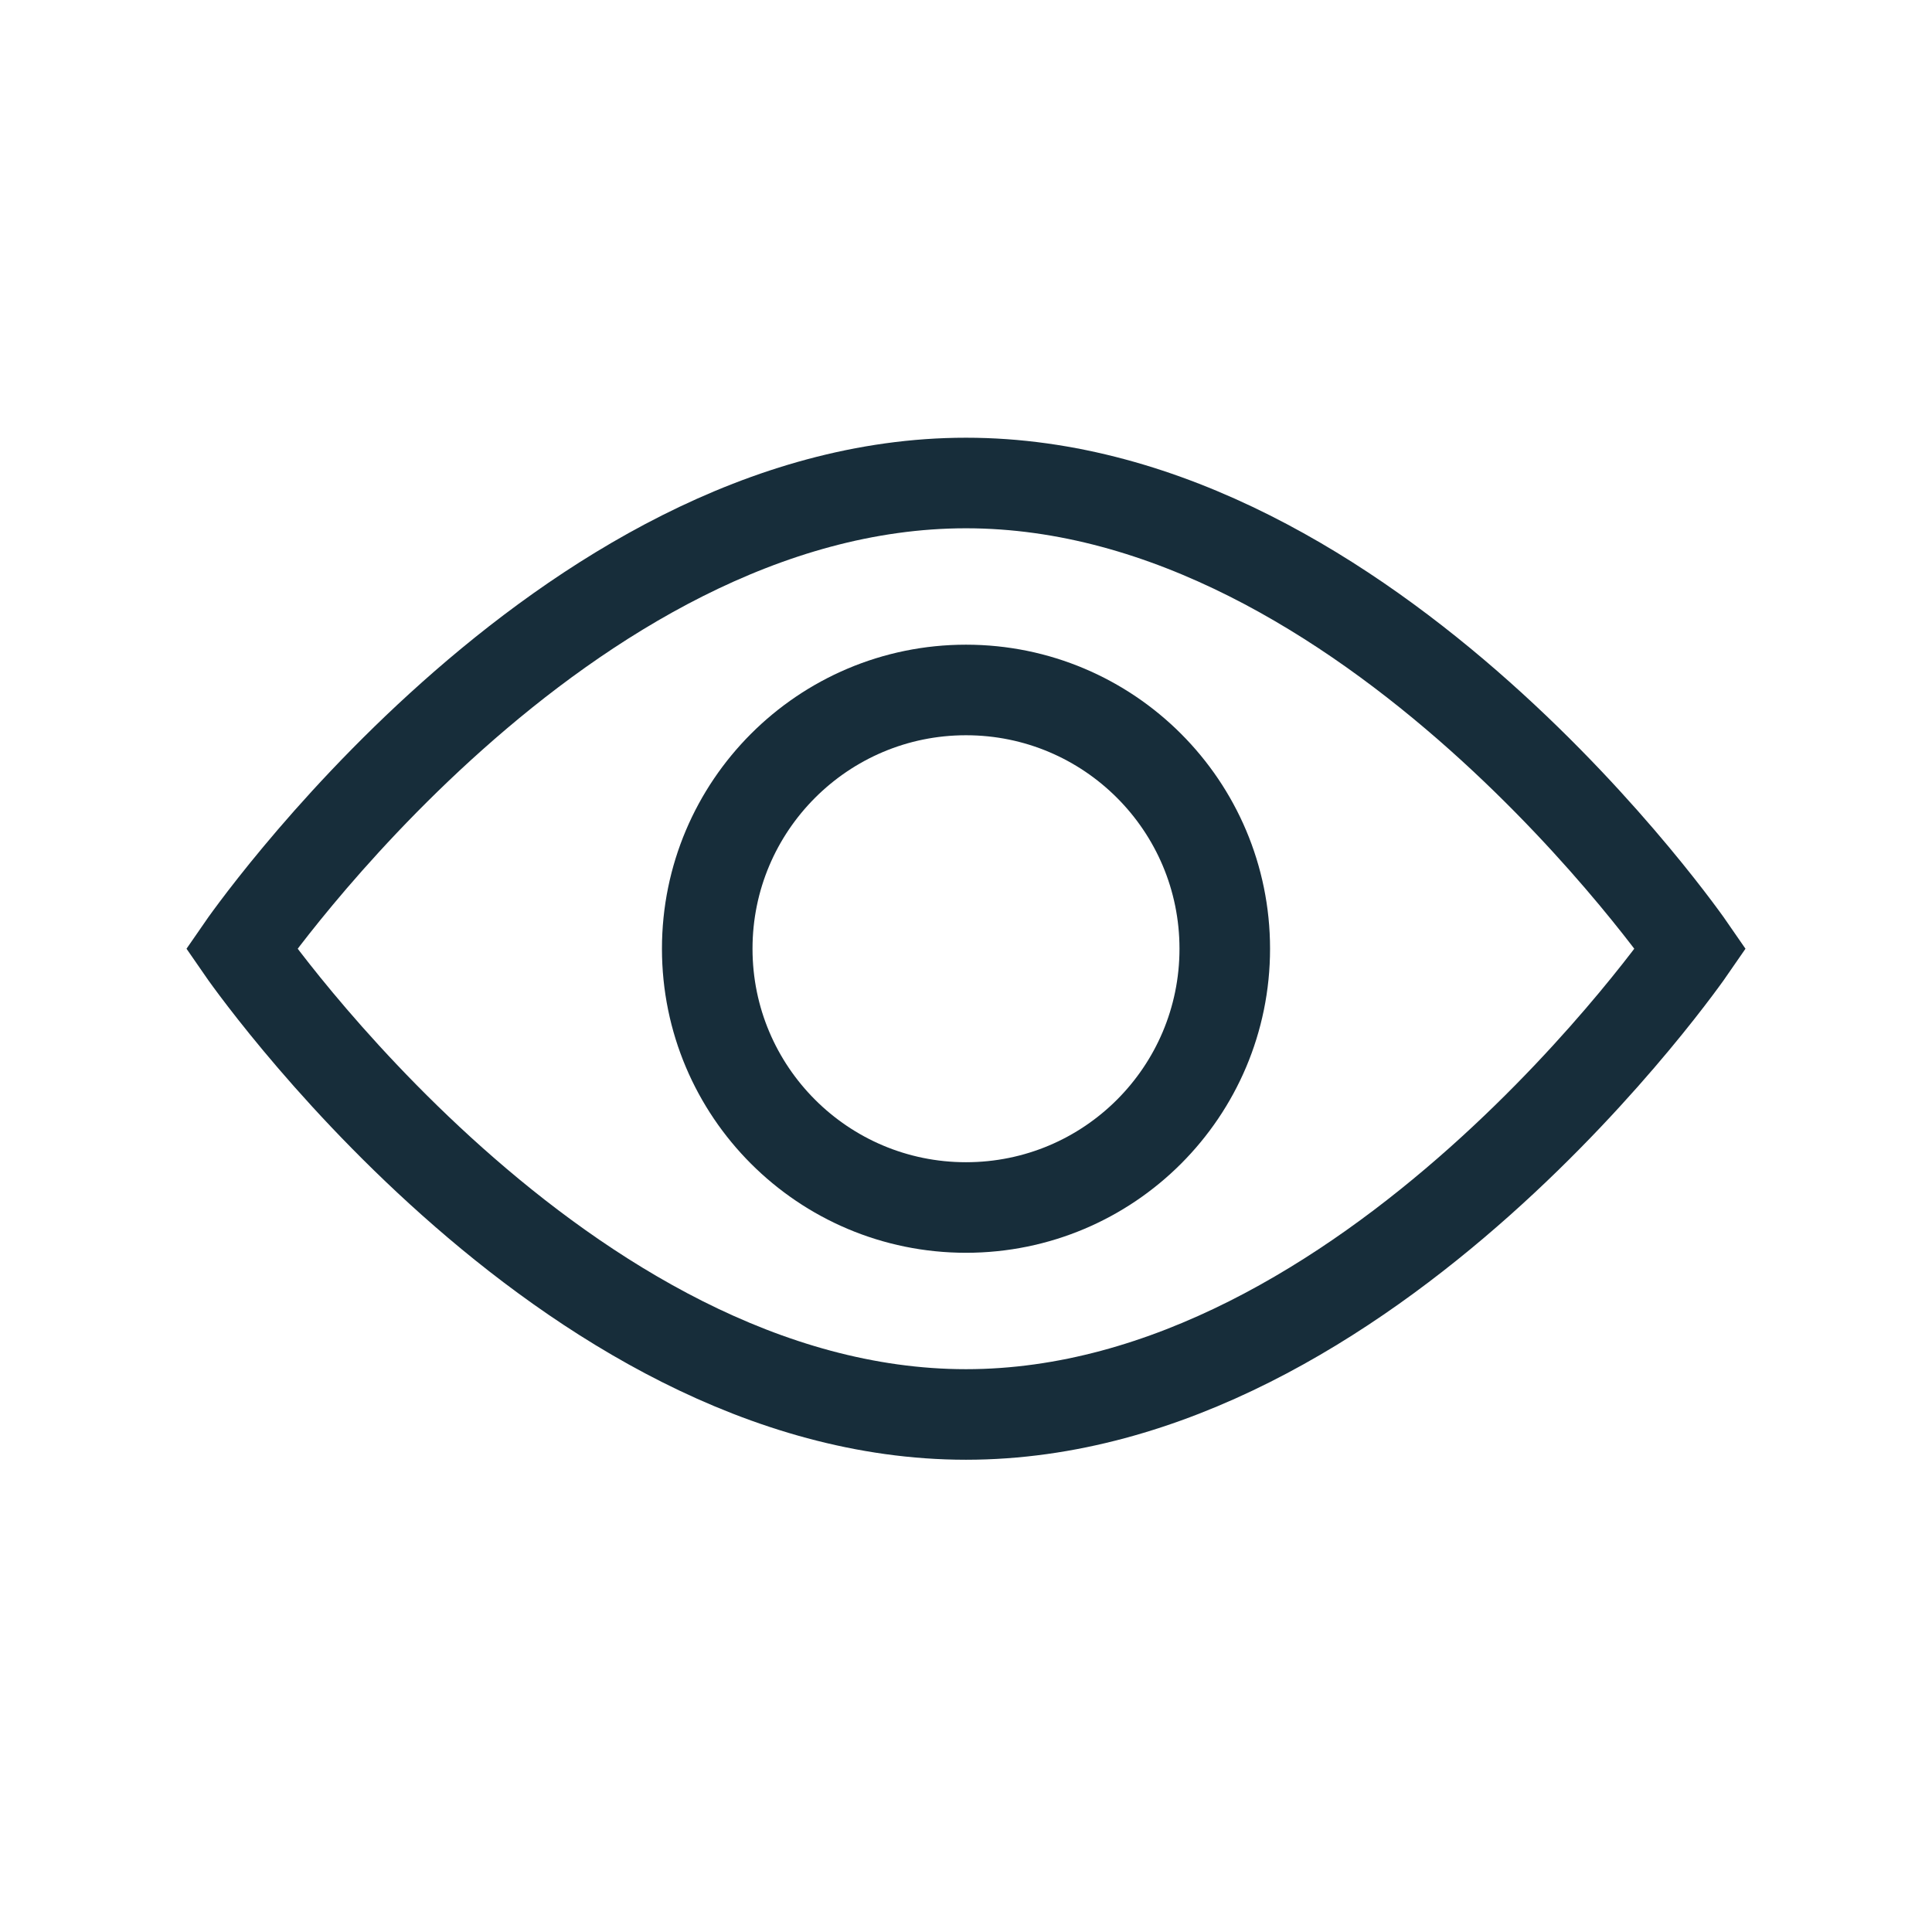 <svg width="16" height="16" viewBox="0 0 16 16" fill="none" xmlns="http://www.w3.org/2000/svg">
<path d="M8 10C9.184 10 10.143 9.041 10.143 7.857C10.143 6.674 9.184 5.714 8 5.714C6.817 5.714 5.857 6.674 5.857 7.857C5.857 9.041 6.817 10 8 10Z" stroke="#172D3A" stroke-width="0.75" stroke-miterlimit="10" stroke-linecap="round"/>
<path d="M2 7.857C2 7.857 4.657 11.714 8 11.714C11.343 11.714 14 7.857 14 7.857C14 7.857 11.343 4 8 4C4.657 4 2 7.857 2 7.857Z" stroke="#172D3A" stroke-width="0.75" stroke-miterlimit="10" stroke-linecap="round"/>
</svg>
